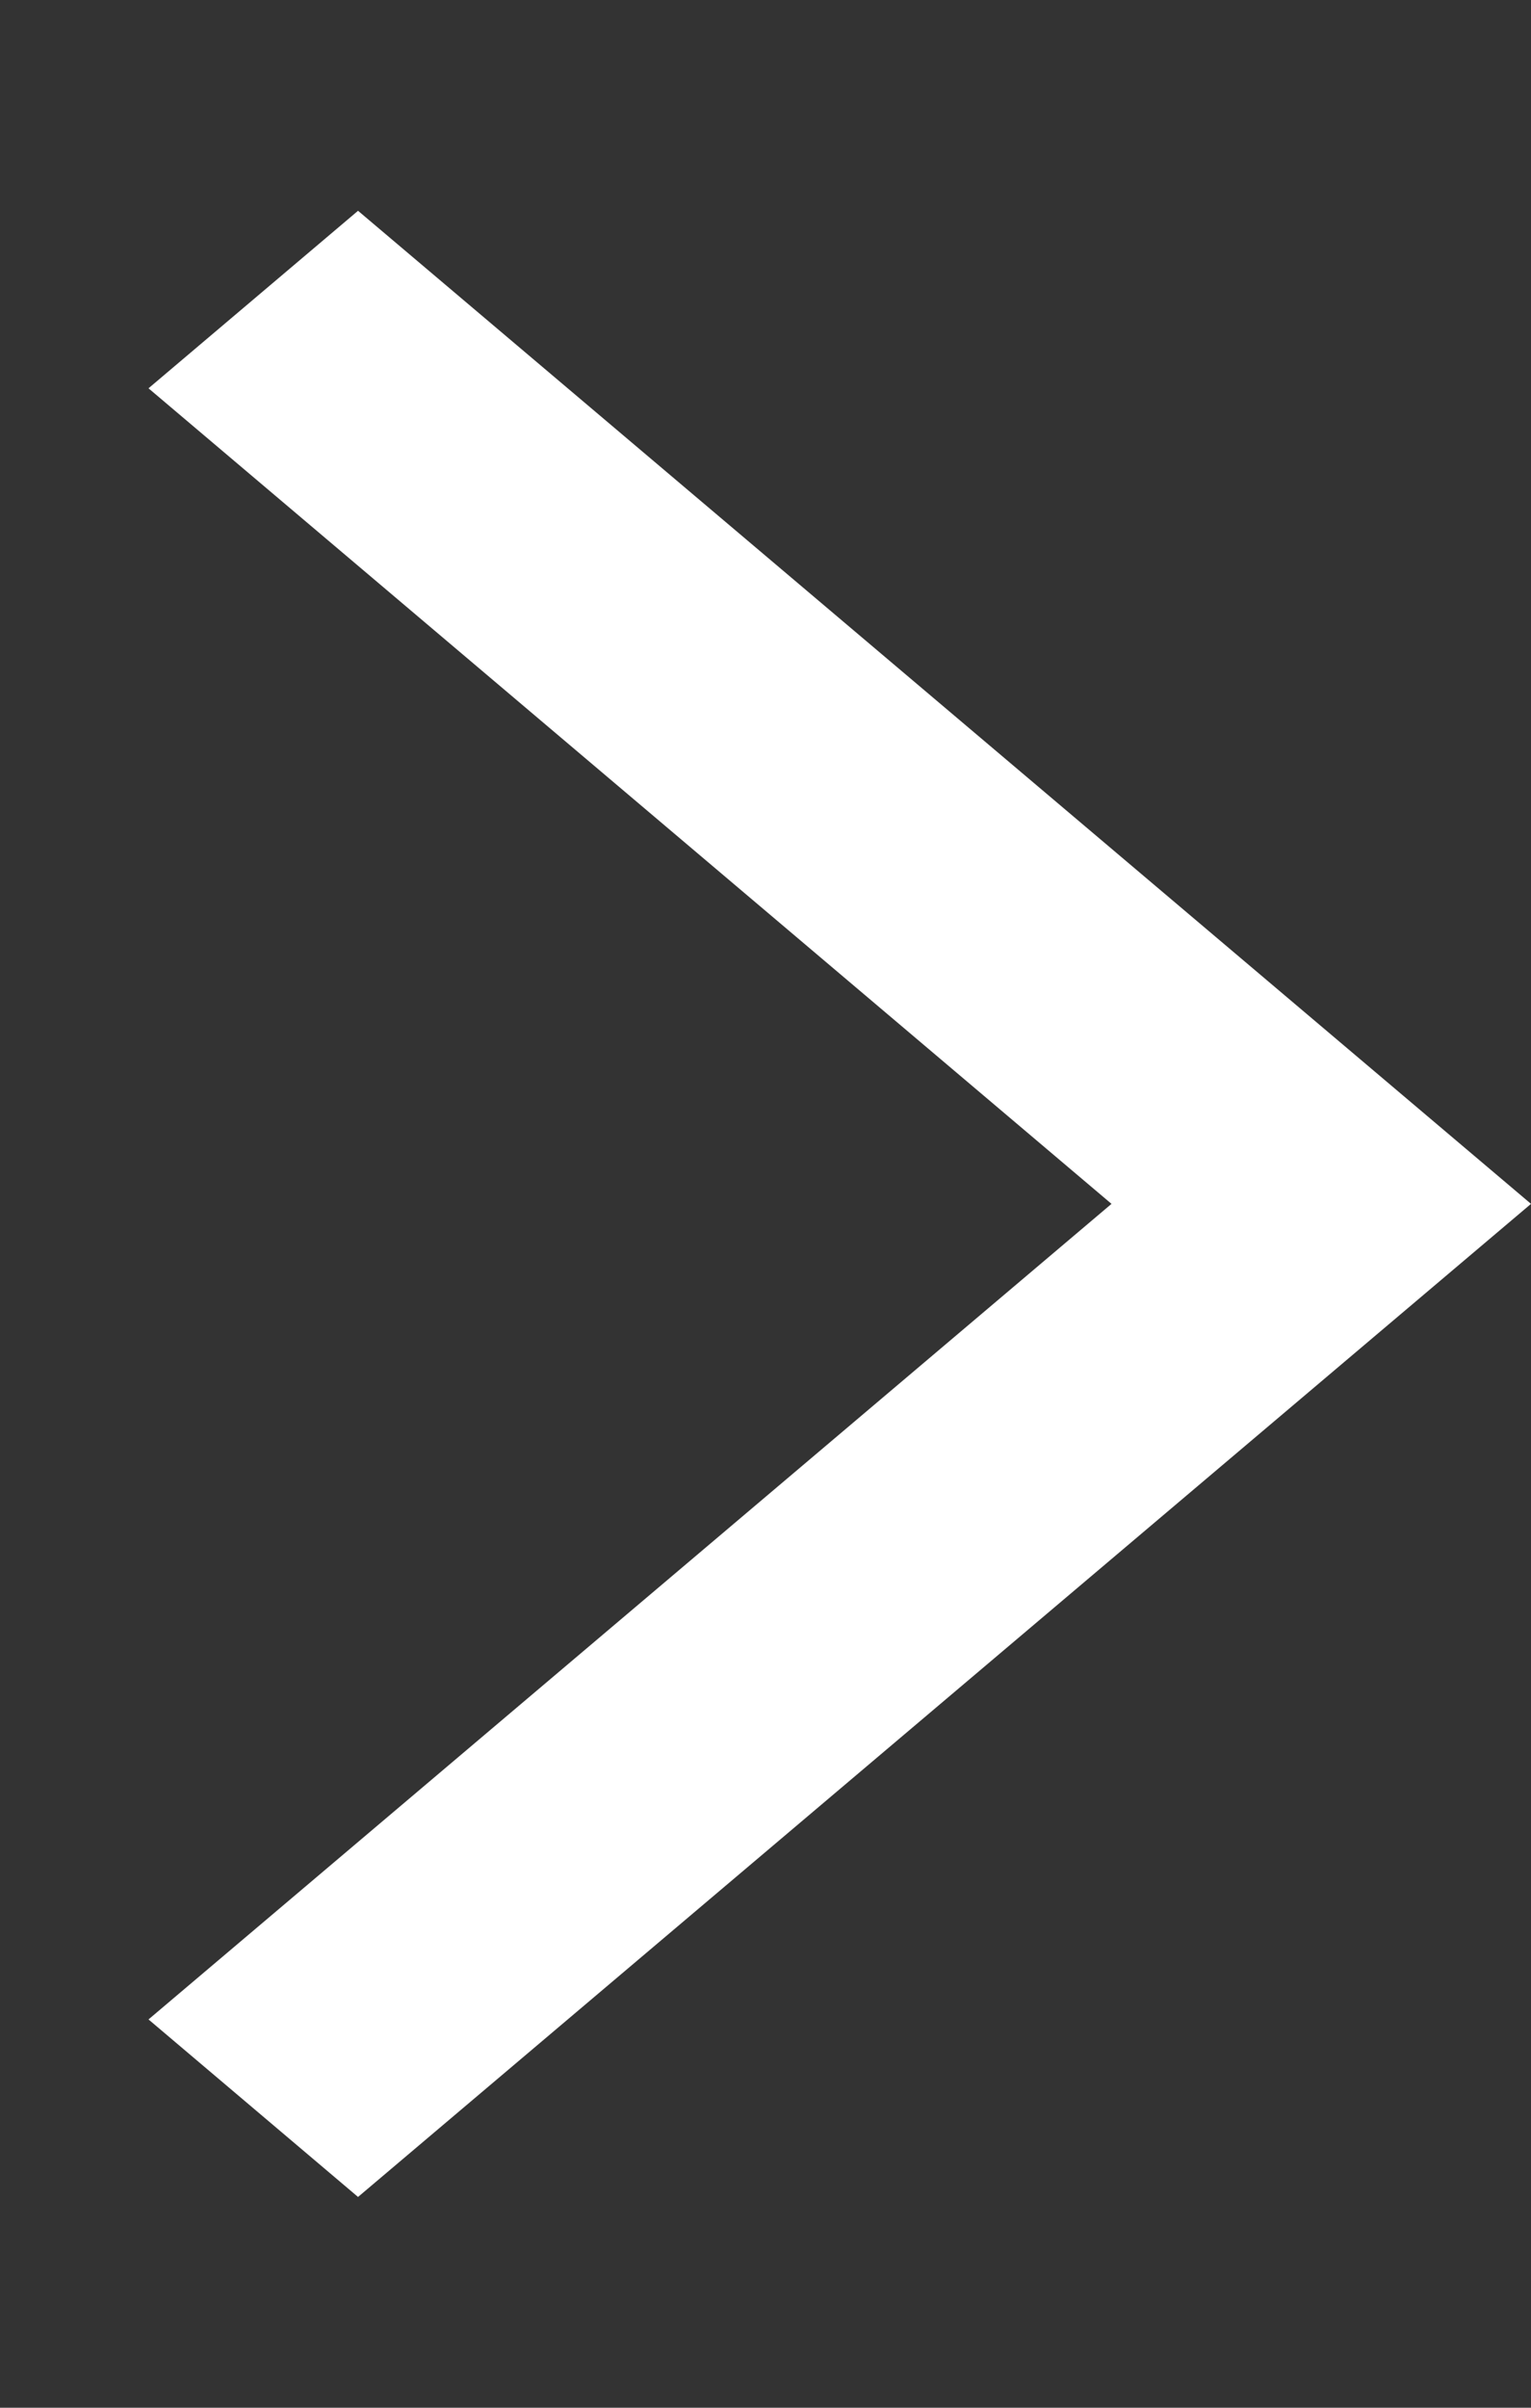 <svg width="7" height="11" viewBox="0 0 7 11" fill="none" xmlns="http://www.w3.org/2000/svg">
<rect x="0" y="0" width="7" height="11" fill="#333333" stroke="none"/>
<path d="M0.679 1.774L1.637 0.963L7 5.5L1.637 10.037L0.679 9.226L5.082 5.5L0.679 1.774Z" fill="white"/>
</svg>
